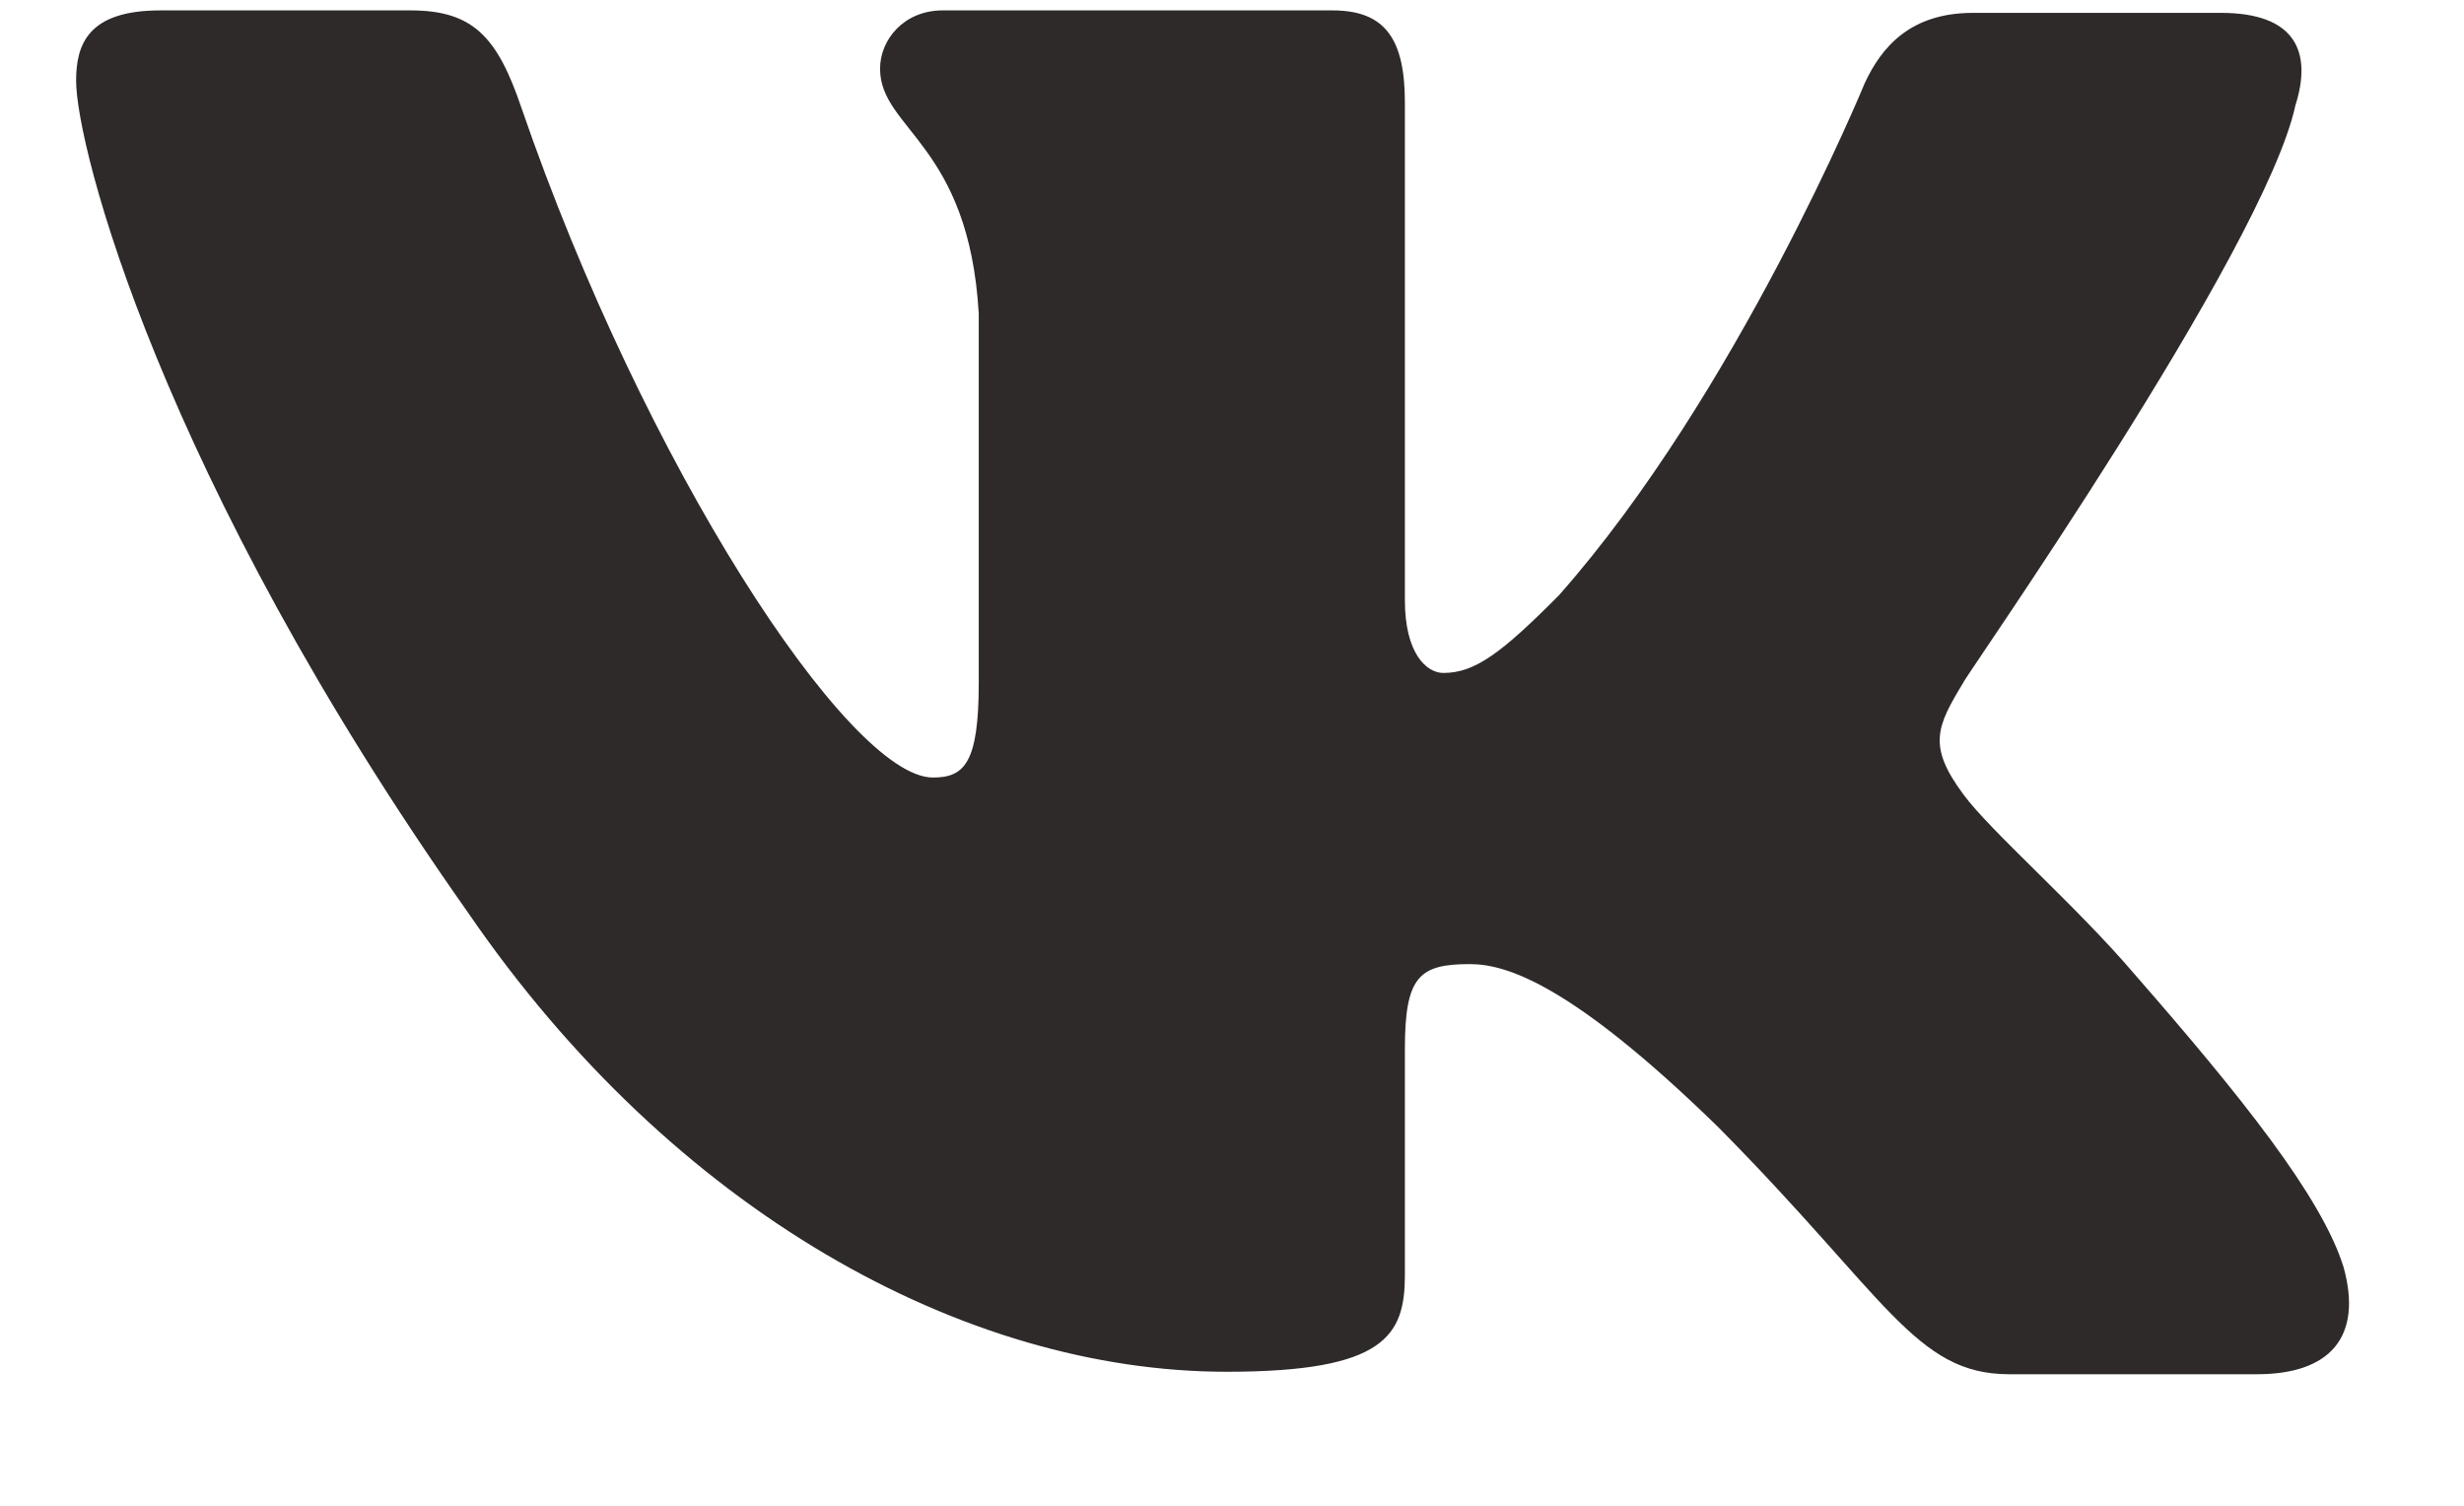 <svg width="18" height="11" viewBox="0 0 18 11" fill="none" xmlns="http://www.w3.org/2000/svg">
<path fill-rule="evenodd" clip-rule="evenodd" d="M16.769 0.768C16.892 0.378 16.769 0.094 16.224 0.094H14.413C13.956 0.094 13.745 0.343 13.622 0.608C13.622 0.608 12.69 2.877 11.388 4.349C10.966 4.774 10.773 4.916 10.544 4.916C10.421 4.916 10.263 4.774 10.263 4.384V0.75C10.263 0.289 10.122 0.076 9.735 0.076H6.886C6.604 0.076 6.429 0.289 6.429 0.502C6.429 0.945 7.079 1.051 7.15 2.292V4.988C7.15 5.573 7.046 5.68 6.815 5.68C6.2 5.68 4.705 3.393 3.809 0.787C3.634 0.271 3.457 0.076 3 0.076H1.171C0.643 0.076 0.556 0.324 0.556 0.59C0.556 1.069 1.171 3.48 3.422 6.671C4.917 8.85 7.044 10.021 8.961 10.021C10.122 10.021 10.263 9.755 10.263 9.312V7.663C10.263 7.132 10.368 7.043 10.738 7.043C11.001 7.043 11.476 7.185 12.549 8.231C13.78 9.472 13.991 10.039 14.677 10.039H16.488C17.015 10.039 17.262 9.773 17.121 9.259C16.963 8.745 16.365 8 15.591 7.114C15.169 6.618 14.536 6.068 14.342 5.802C14.079 5.448 14.149 5.306 14.342 4.987C14.325 4.987 16.541 1.831 16.769 0.767" fill="#2E2A2A"/>
</svg>
